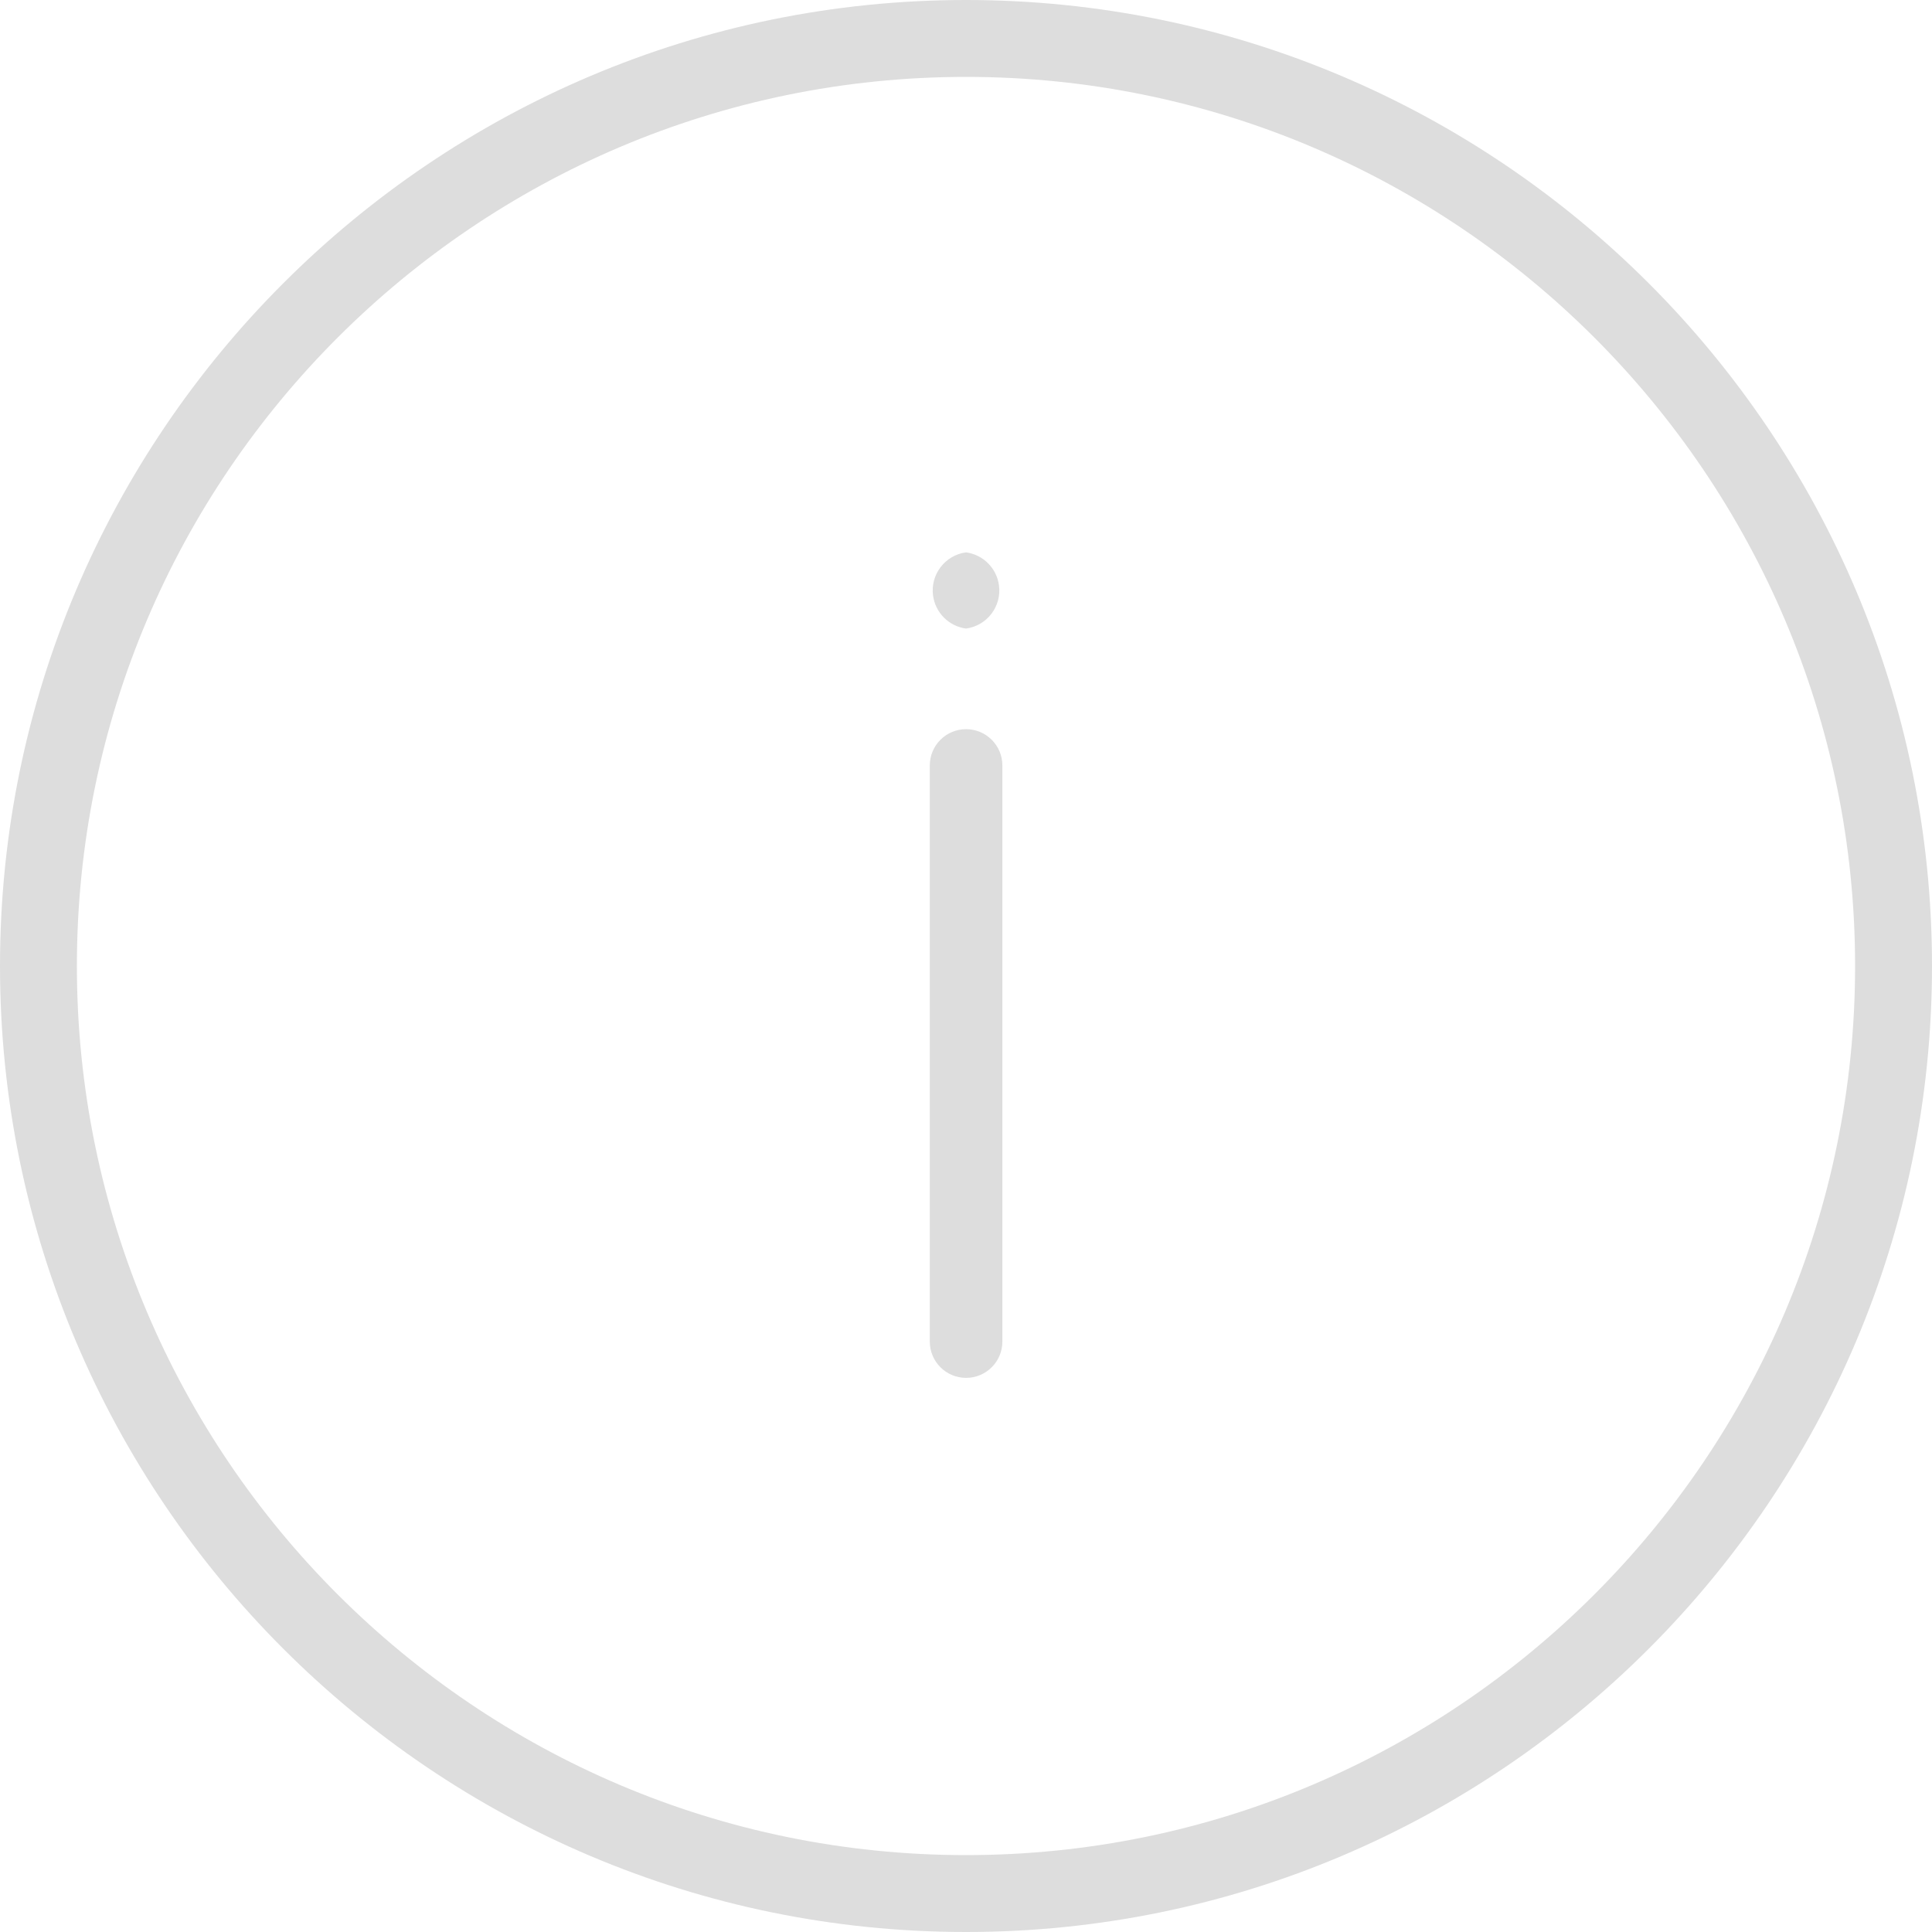 <?xml version="1.0" encoding="UTF-8"?>
<svg id="Layer_1" data-name="Layer 1" xmlns="http://www.w3.org/2000/svg" version="1.1" viewBox="0 0 120 120">
  <defs>
    <style>
      .cls-1 {
        fill: #ddd;
        stroke-width: 0px;
      }
    </style>
  </defs>
  <g id="_패스_77" data-name=" 패스 77">
    <path class="cls-1" d="M60.002,120C26.918,120,0,93.084,0,60S26.918,0,60.002,0c33.084.002,59.998,26.918,59.998,60s-26.913,60-59.998,60ZM60.007,4.776C29.553,4.776,4.776,29.549,4.776,60s24.772,55.224,55.226,55.224,55.221-24.772,55.221-55.224S90.451,4.779,60.007,4.776Z"/>
  </g>
  <path id="_패스_78" data-name=" 패스 78" class="cls-1" d="M60.005,85.582c-1.245,0-2.254-1.009-2.254-2.254h0v-35.784c0-1.245,1.009-2.254,2.254-2.254s2.254,1.009,2.254,2.254v35.784c0,1.245-1.009,2.254-2.254,2.254h0"/>
  <path id="_패스_79" data-name=" 패스 79" class="cls-1" d="M60.001,39.041c1.307-.177,2.224-1.379,2.047-2.686-.144-1.065-.982-1.903-2.047-2.047-1.307.177-2.224,1.379-2.047,2.686.144,1.065.982,1.903,2.047,2.047"/>
</svg>